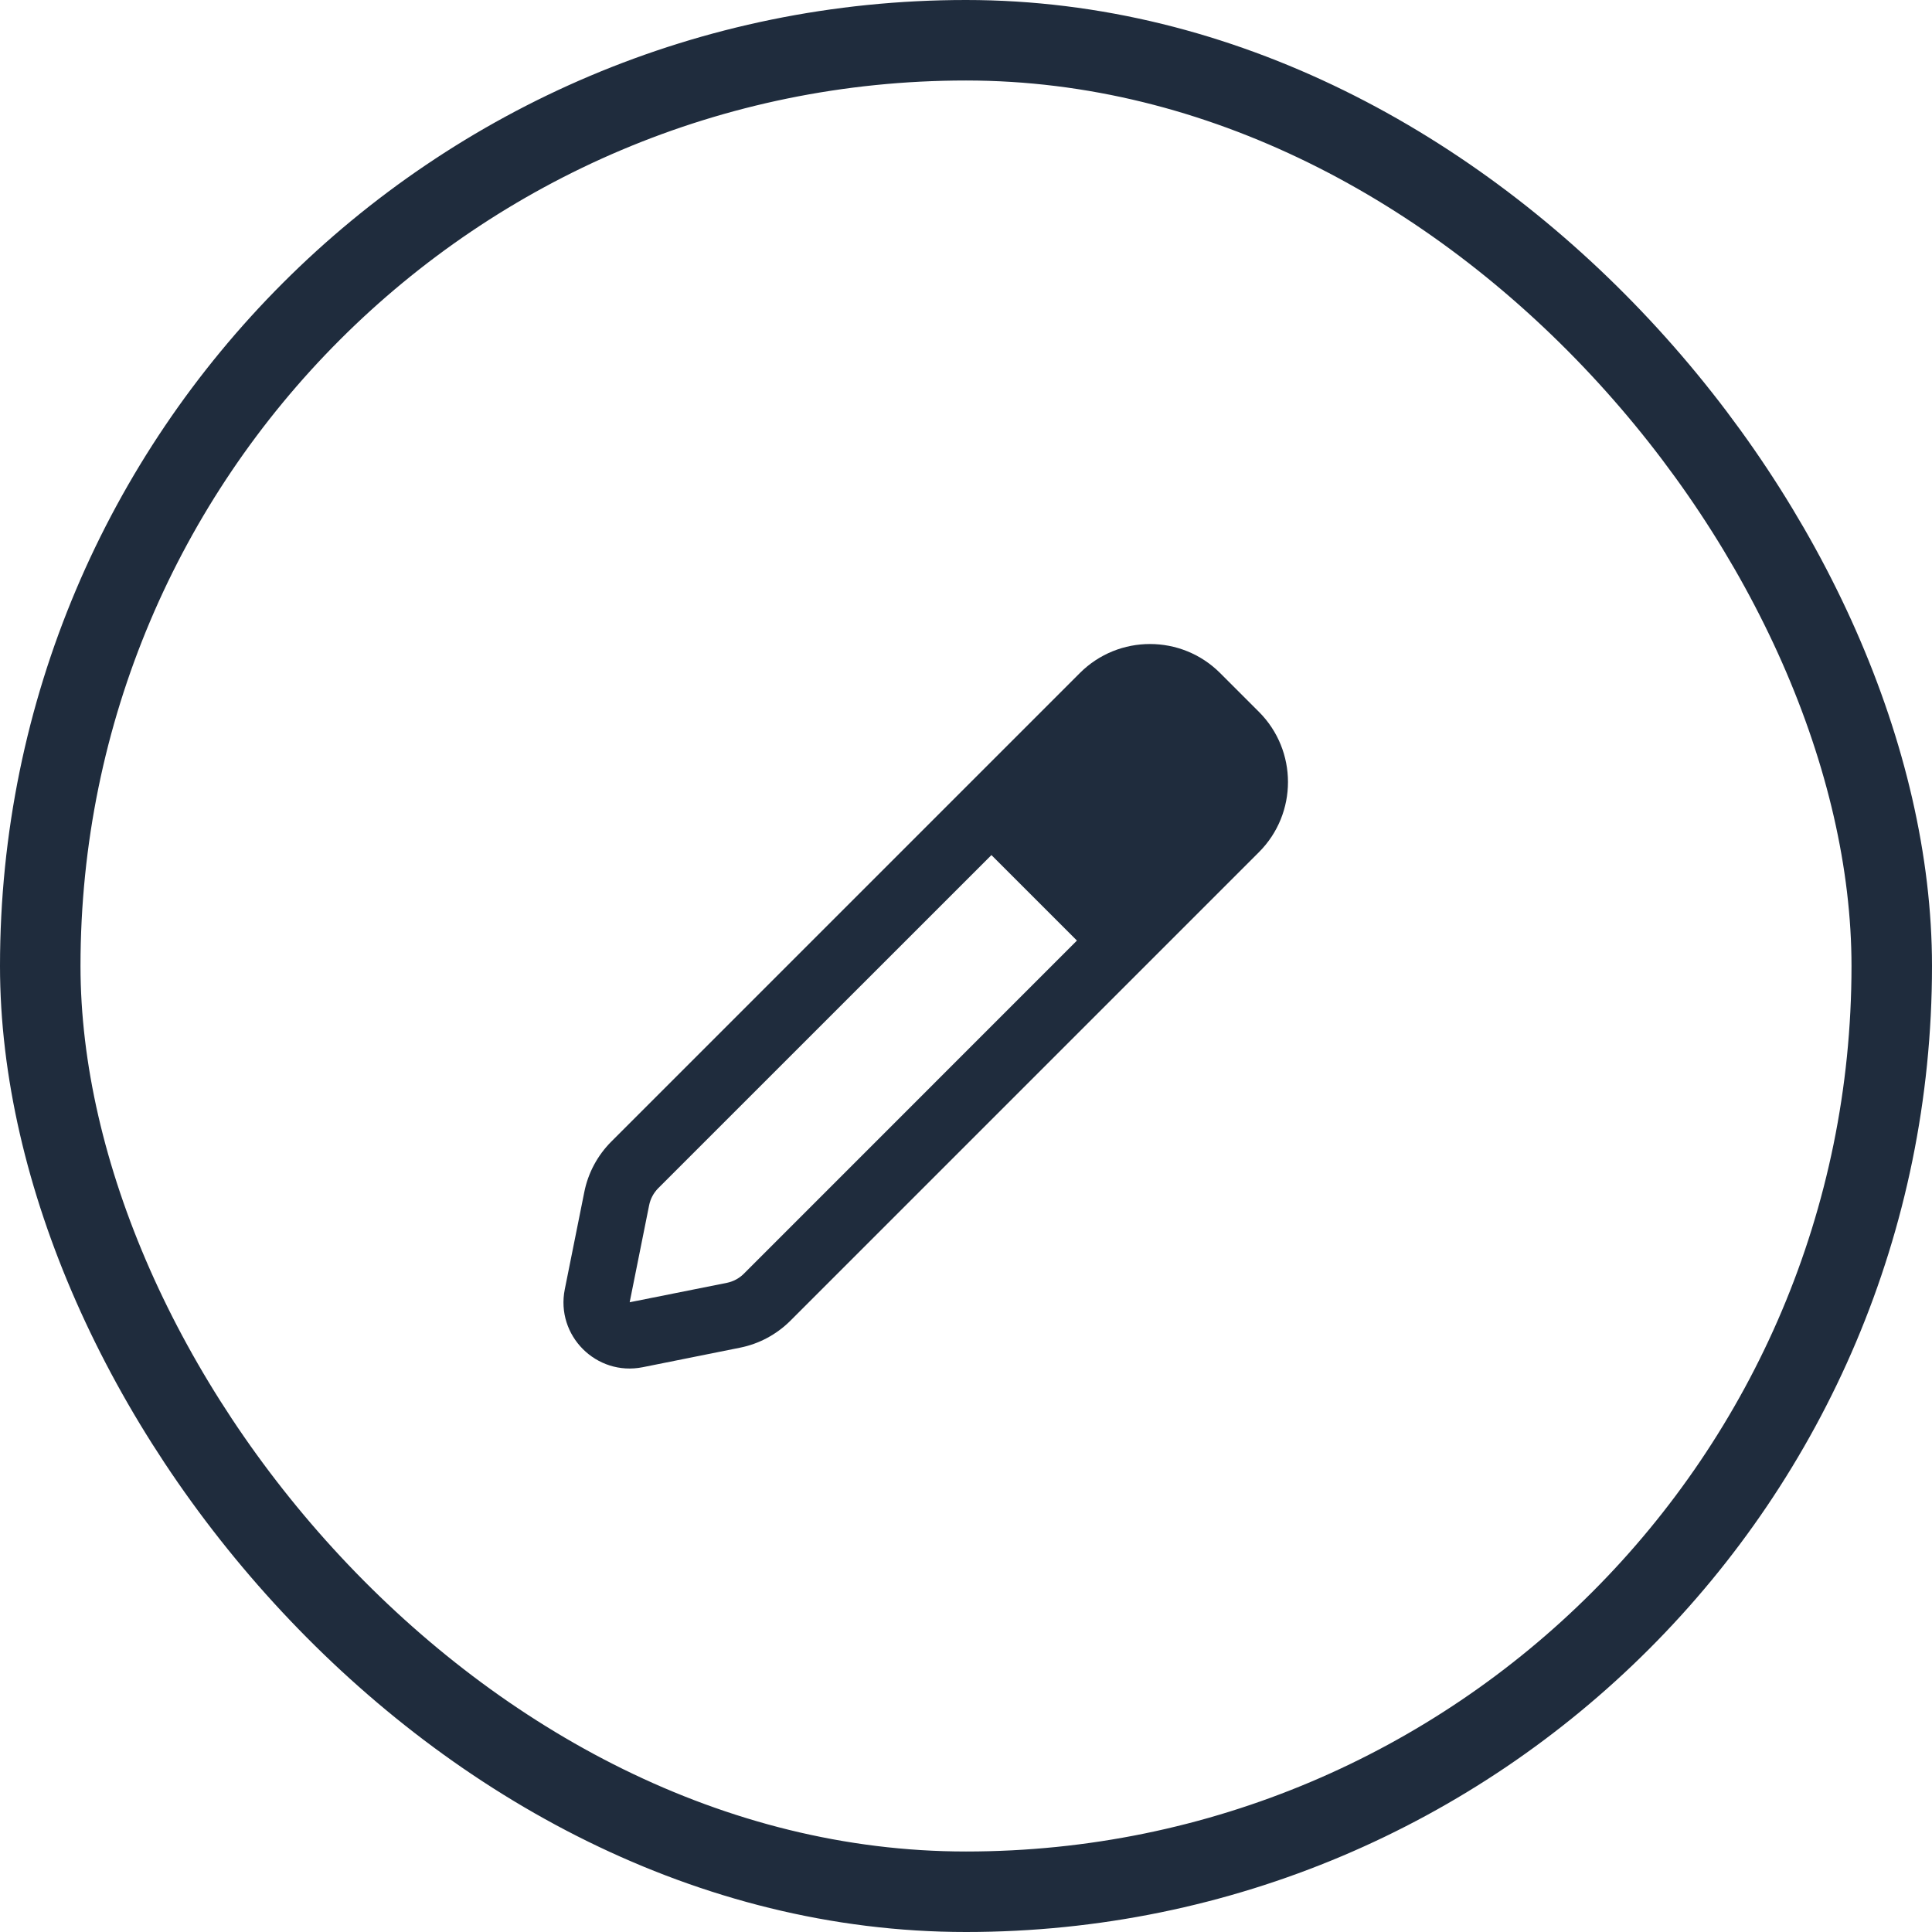 <svg width="24" height="24" viewBox="0 0 24 24" fill="none" xmlns="http://www.w3.org/2000/svg">
<rect x="0.5" y="0.5" width="23" height="23" rx="11.5" stroke="#1F2C3D"/>
<path fill-rule="evenodd" clip-rule="evenodd" d="M15.157 8.361C14.676 7.88 13.895 7.88 13.414 8.361L7.595 14.18C7.423 14.352 7.305 14.571 7.258 14.81L7.016 16.016C6.901 16.591 7.408 17.099 7.984 16.984L9.19 16.742C9.429 16.695 9.648 16.577 9.82 16.405L15.639 10.586C16.12 10.105 16.12 9.324 15.639 8.843L15.157 8.361ZM12.316 10.622L8.176 14.761C8.119 14.819 8.08 14.892 8.064 14.971L7.822 16.177L9.029 15.936C9.108 15.92 9.182 15.881 9.239 15.824L13.378 11.684L12.316 10.622Z" fill="#1F2C3D"/>
</svg>
